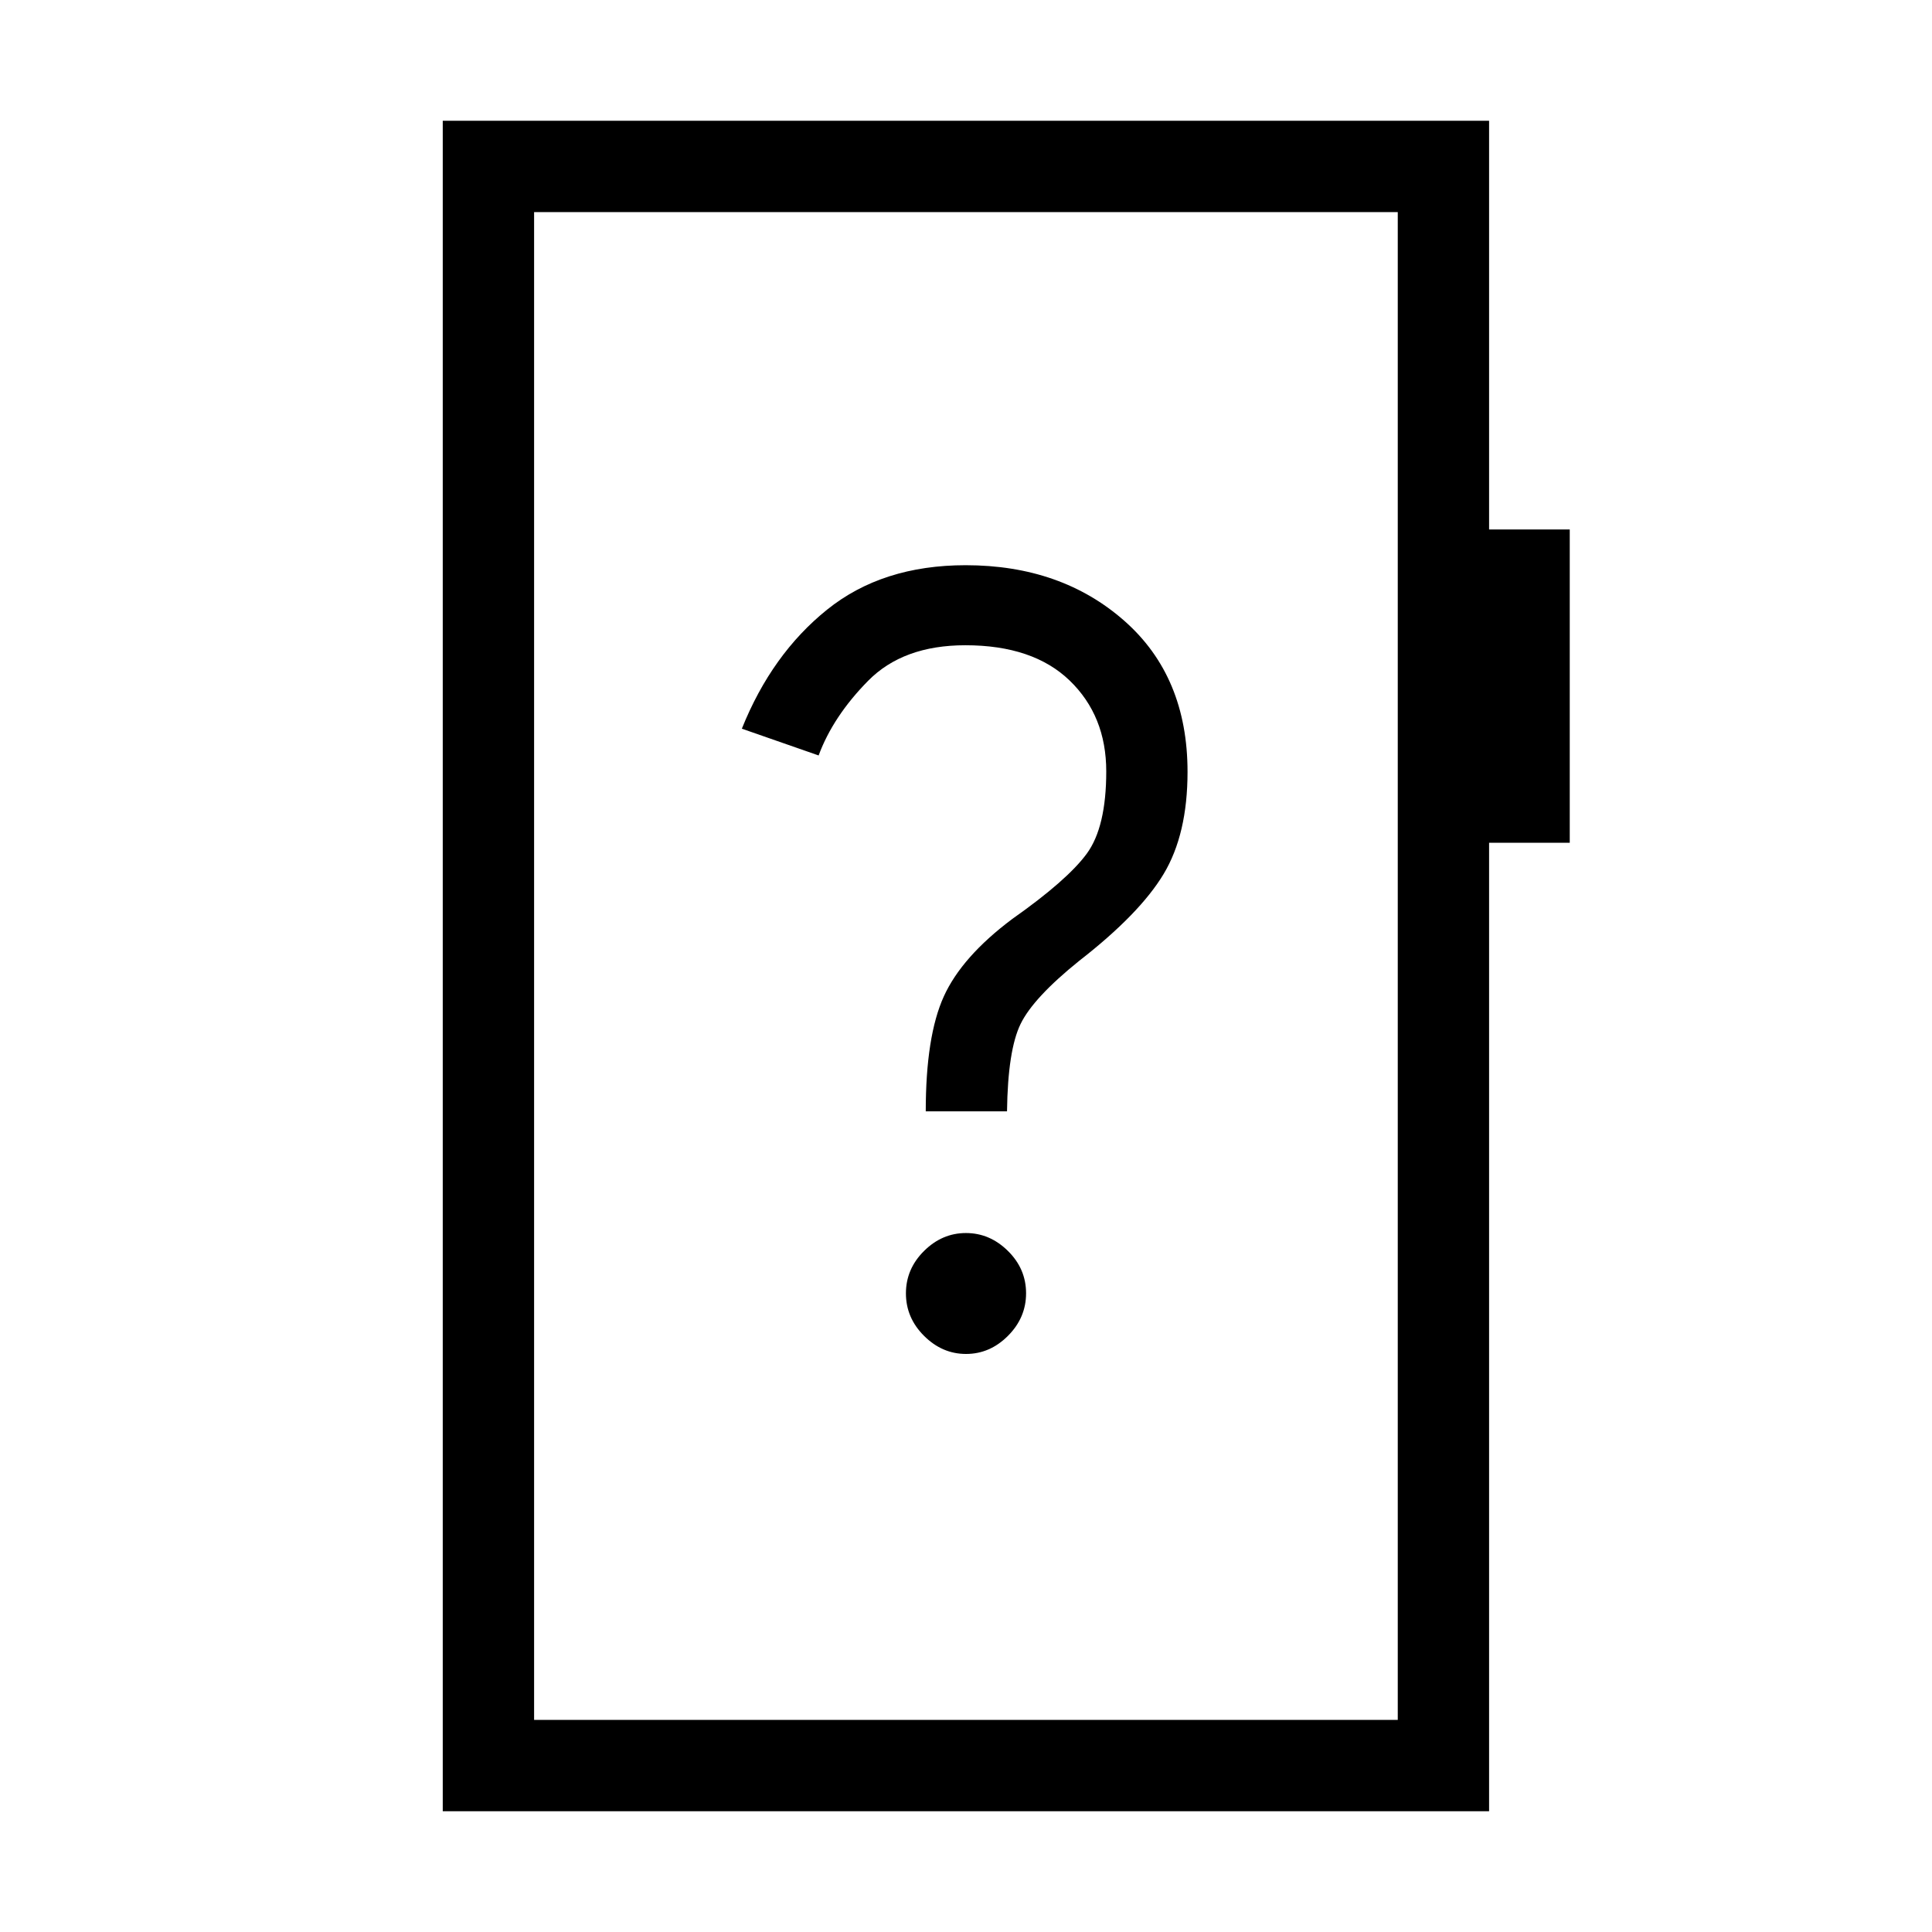 <svg xmlns="http://www.w3.org/2000/svg" width="48" height="48" viewBox="0 -960 960 960"><path d="M480.03-287.23q11.85 0 20.83-9.01 8.99-9.01 8.99-21.14 0-12.14-9.01-21.03-9.01-8.9-20.87-8.9-11.85 0-20.83 8.92-8.99 8.93-8.99 21.06 0 12.13 9.01 21.12 9.01 8.98 20.87 8.98ZM460-407.77h40.38q.39-30.38 6.74-43.42 6.34-13.04 29.17-31.41 30.09-23.4 41.94-43.17 11.85-19.77 11.85-50.69 0-47.39-31.39-75.04-31.38-27.65-78.86-27.65-41.42 0-68.89 22.11-27.48 22.12-42.32 59.12l38.15 13.3q7.19-19.43 24.6-37.1 17.41-17.66 48.32-17.66 33.62 0 51.81 17.53 18.19 17.54 18.19 45.16 0 27.69-9.69 40.88-9.69 13.2-37 32.43-25.08 18.77-34.04 38.53-8.96 19.77-8.96 57.08ZM220-60v-840h519.92v203.08H780v155.69h-40.08V-60H220Zm45.39-45.39h429.15v-749.22H265.39v749.22Zm0 0v-749.22 749.22Z"/></svg>